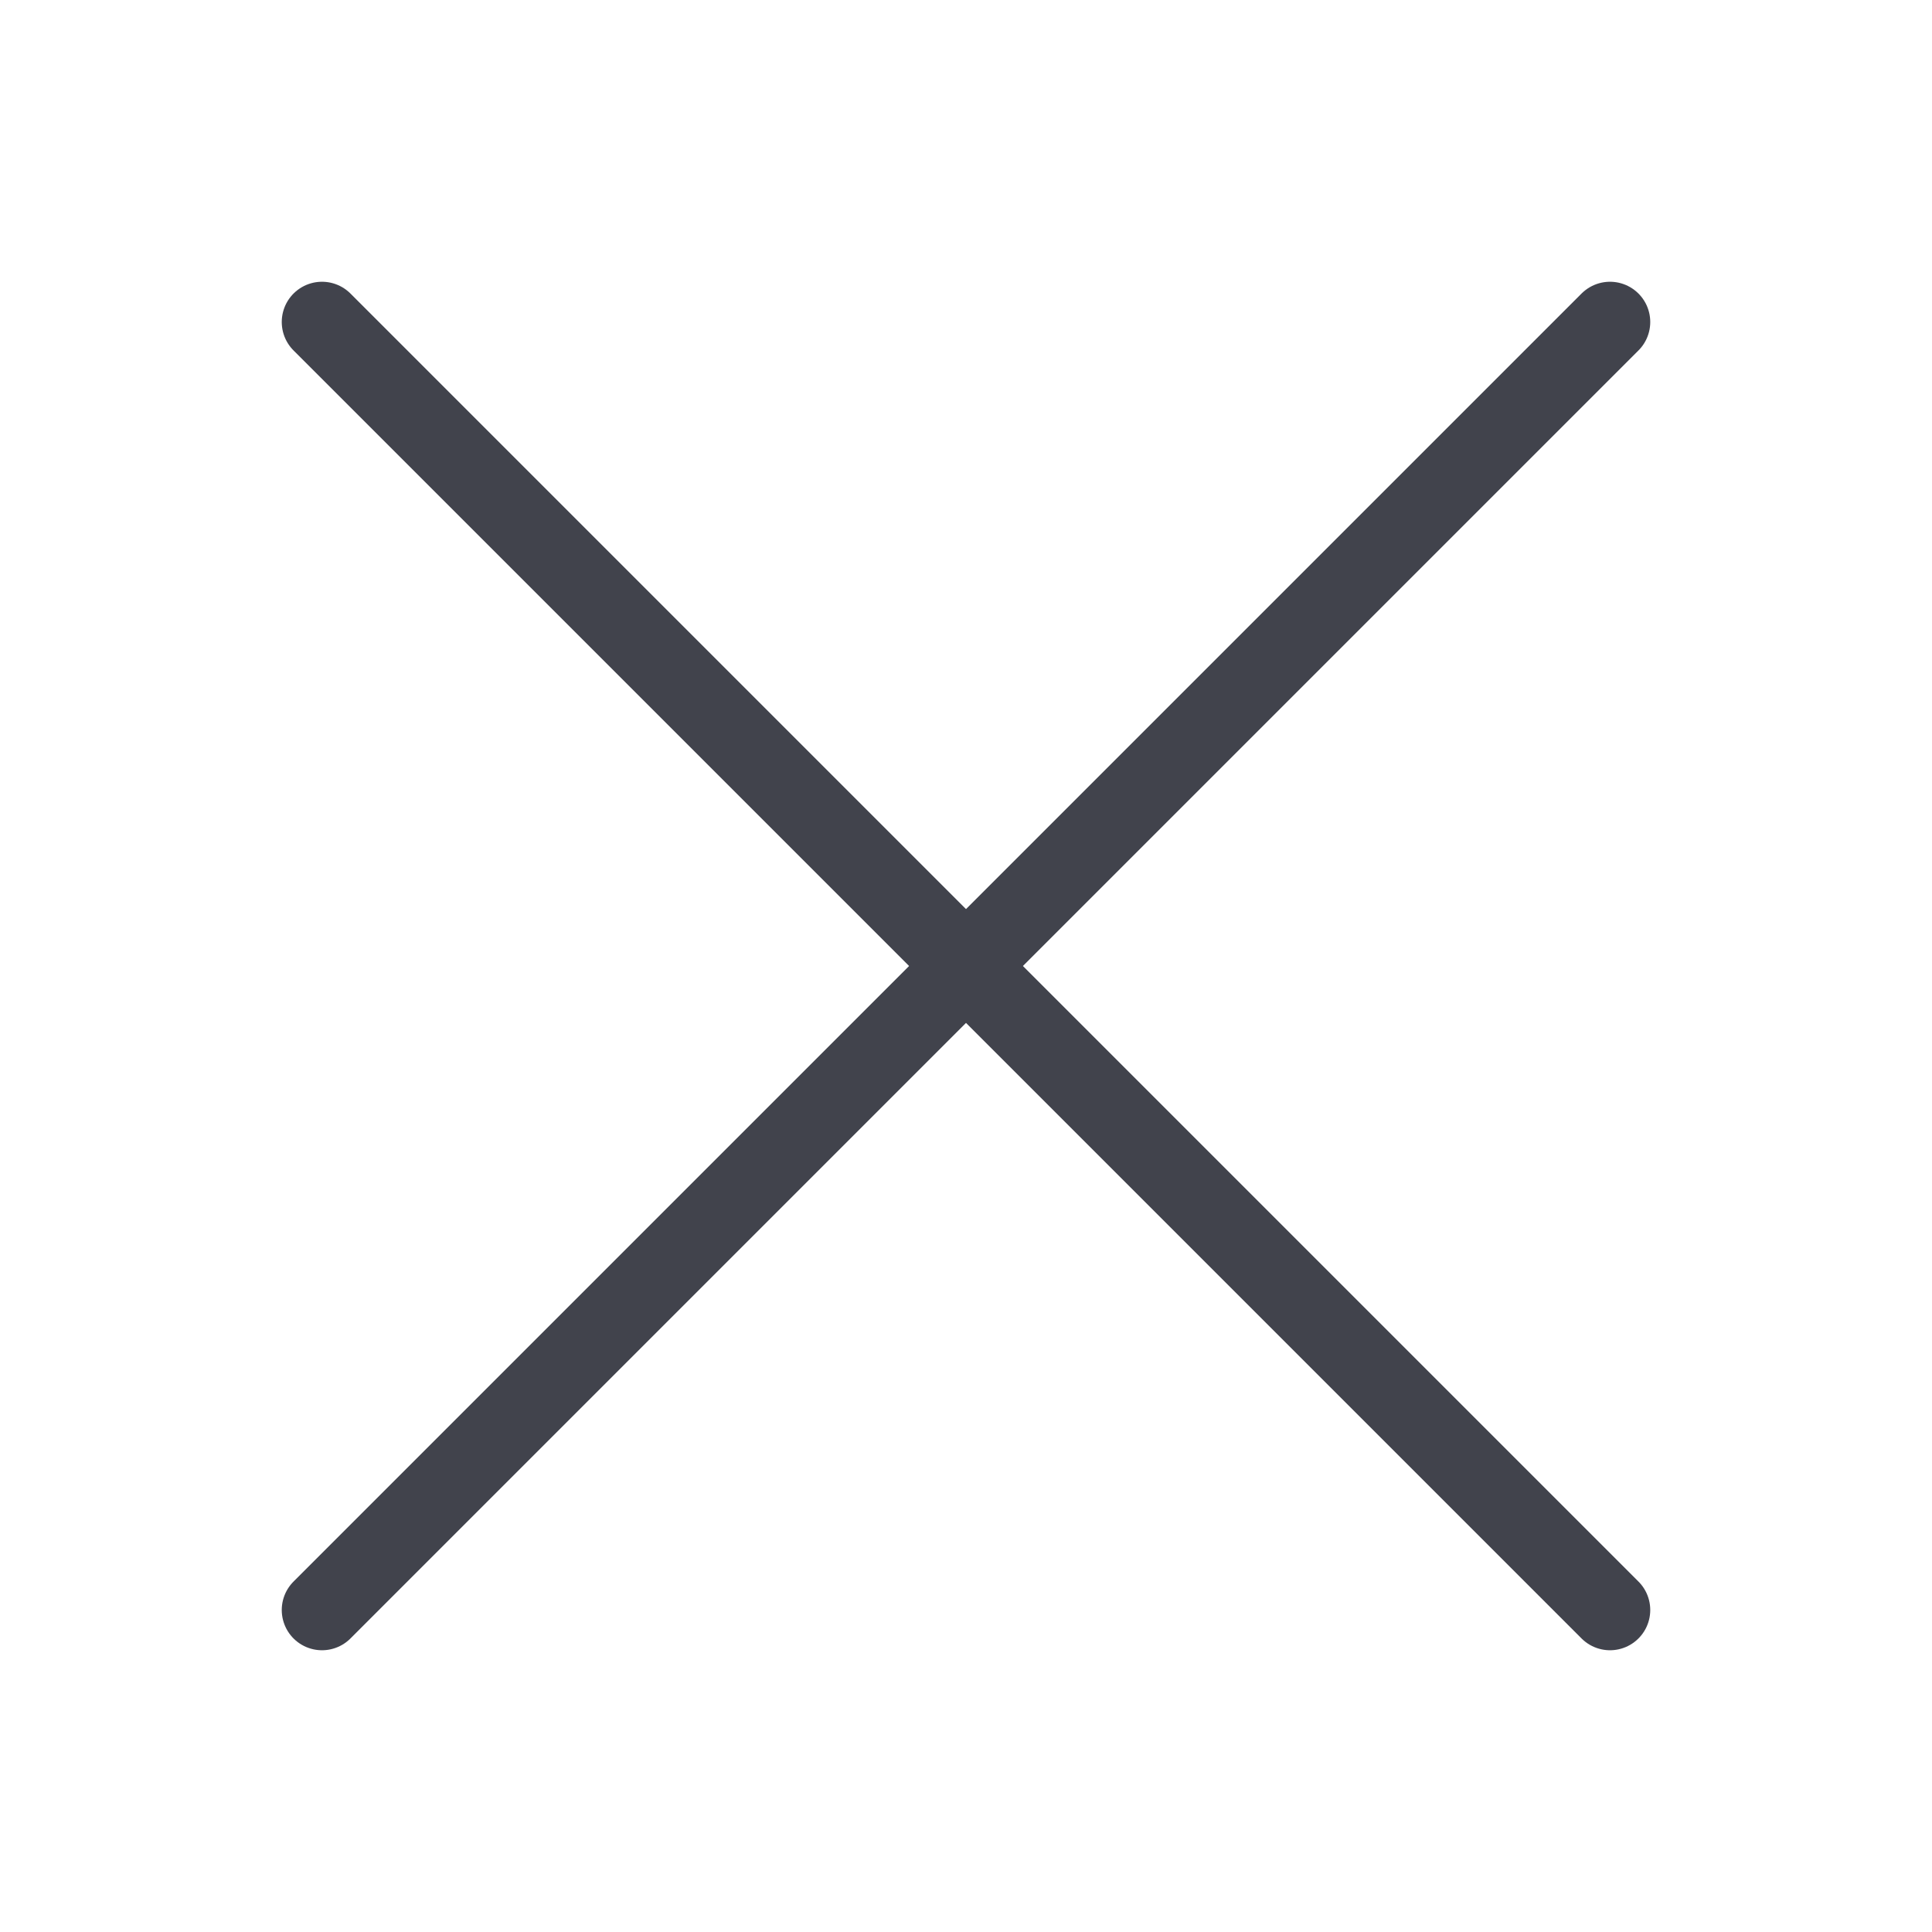 <?xml version="1.0" encoding="UTF-8"?>
<svg width="24px" height="24px" viewBox="0 0 24 24" version="1.1" xmlns="http://www.w3.org/2000/svg" xmlns:xlink="http://www.w3.org/1999/xlink">
    <!-- Generator: Sketch 63.1 (92452) - https://sketch.com -->
    <title>Close icon 16px</title>
    <desc>Created with Sketch.</desc>
    <g id="Page-1" stroke="none" stroke-width="1" fill="none" fill-rule="evenodd">
        <g id="Close-icon-16px">
            <rect id="Rectangle-Copy-13" fill="#FFFFFF" x="0" y="0" width="24" height="24"></rect>
            <g transform="translate(4, 4)" stroke="#41434C" stroke-linecap="round">
                <line x1="0" y1="0" x2="16" y2="16" id="Line-2"></line>
                <line x1="16" y1="0" x2="0" y2="16" id="Line-2-Copy"></line>
            </g>
        </g>
    </g>
</svg>